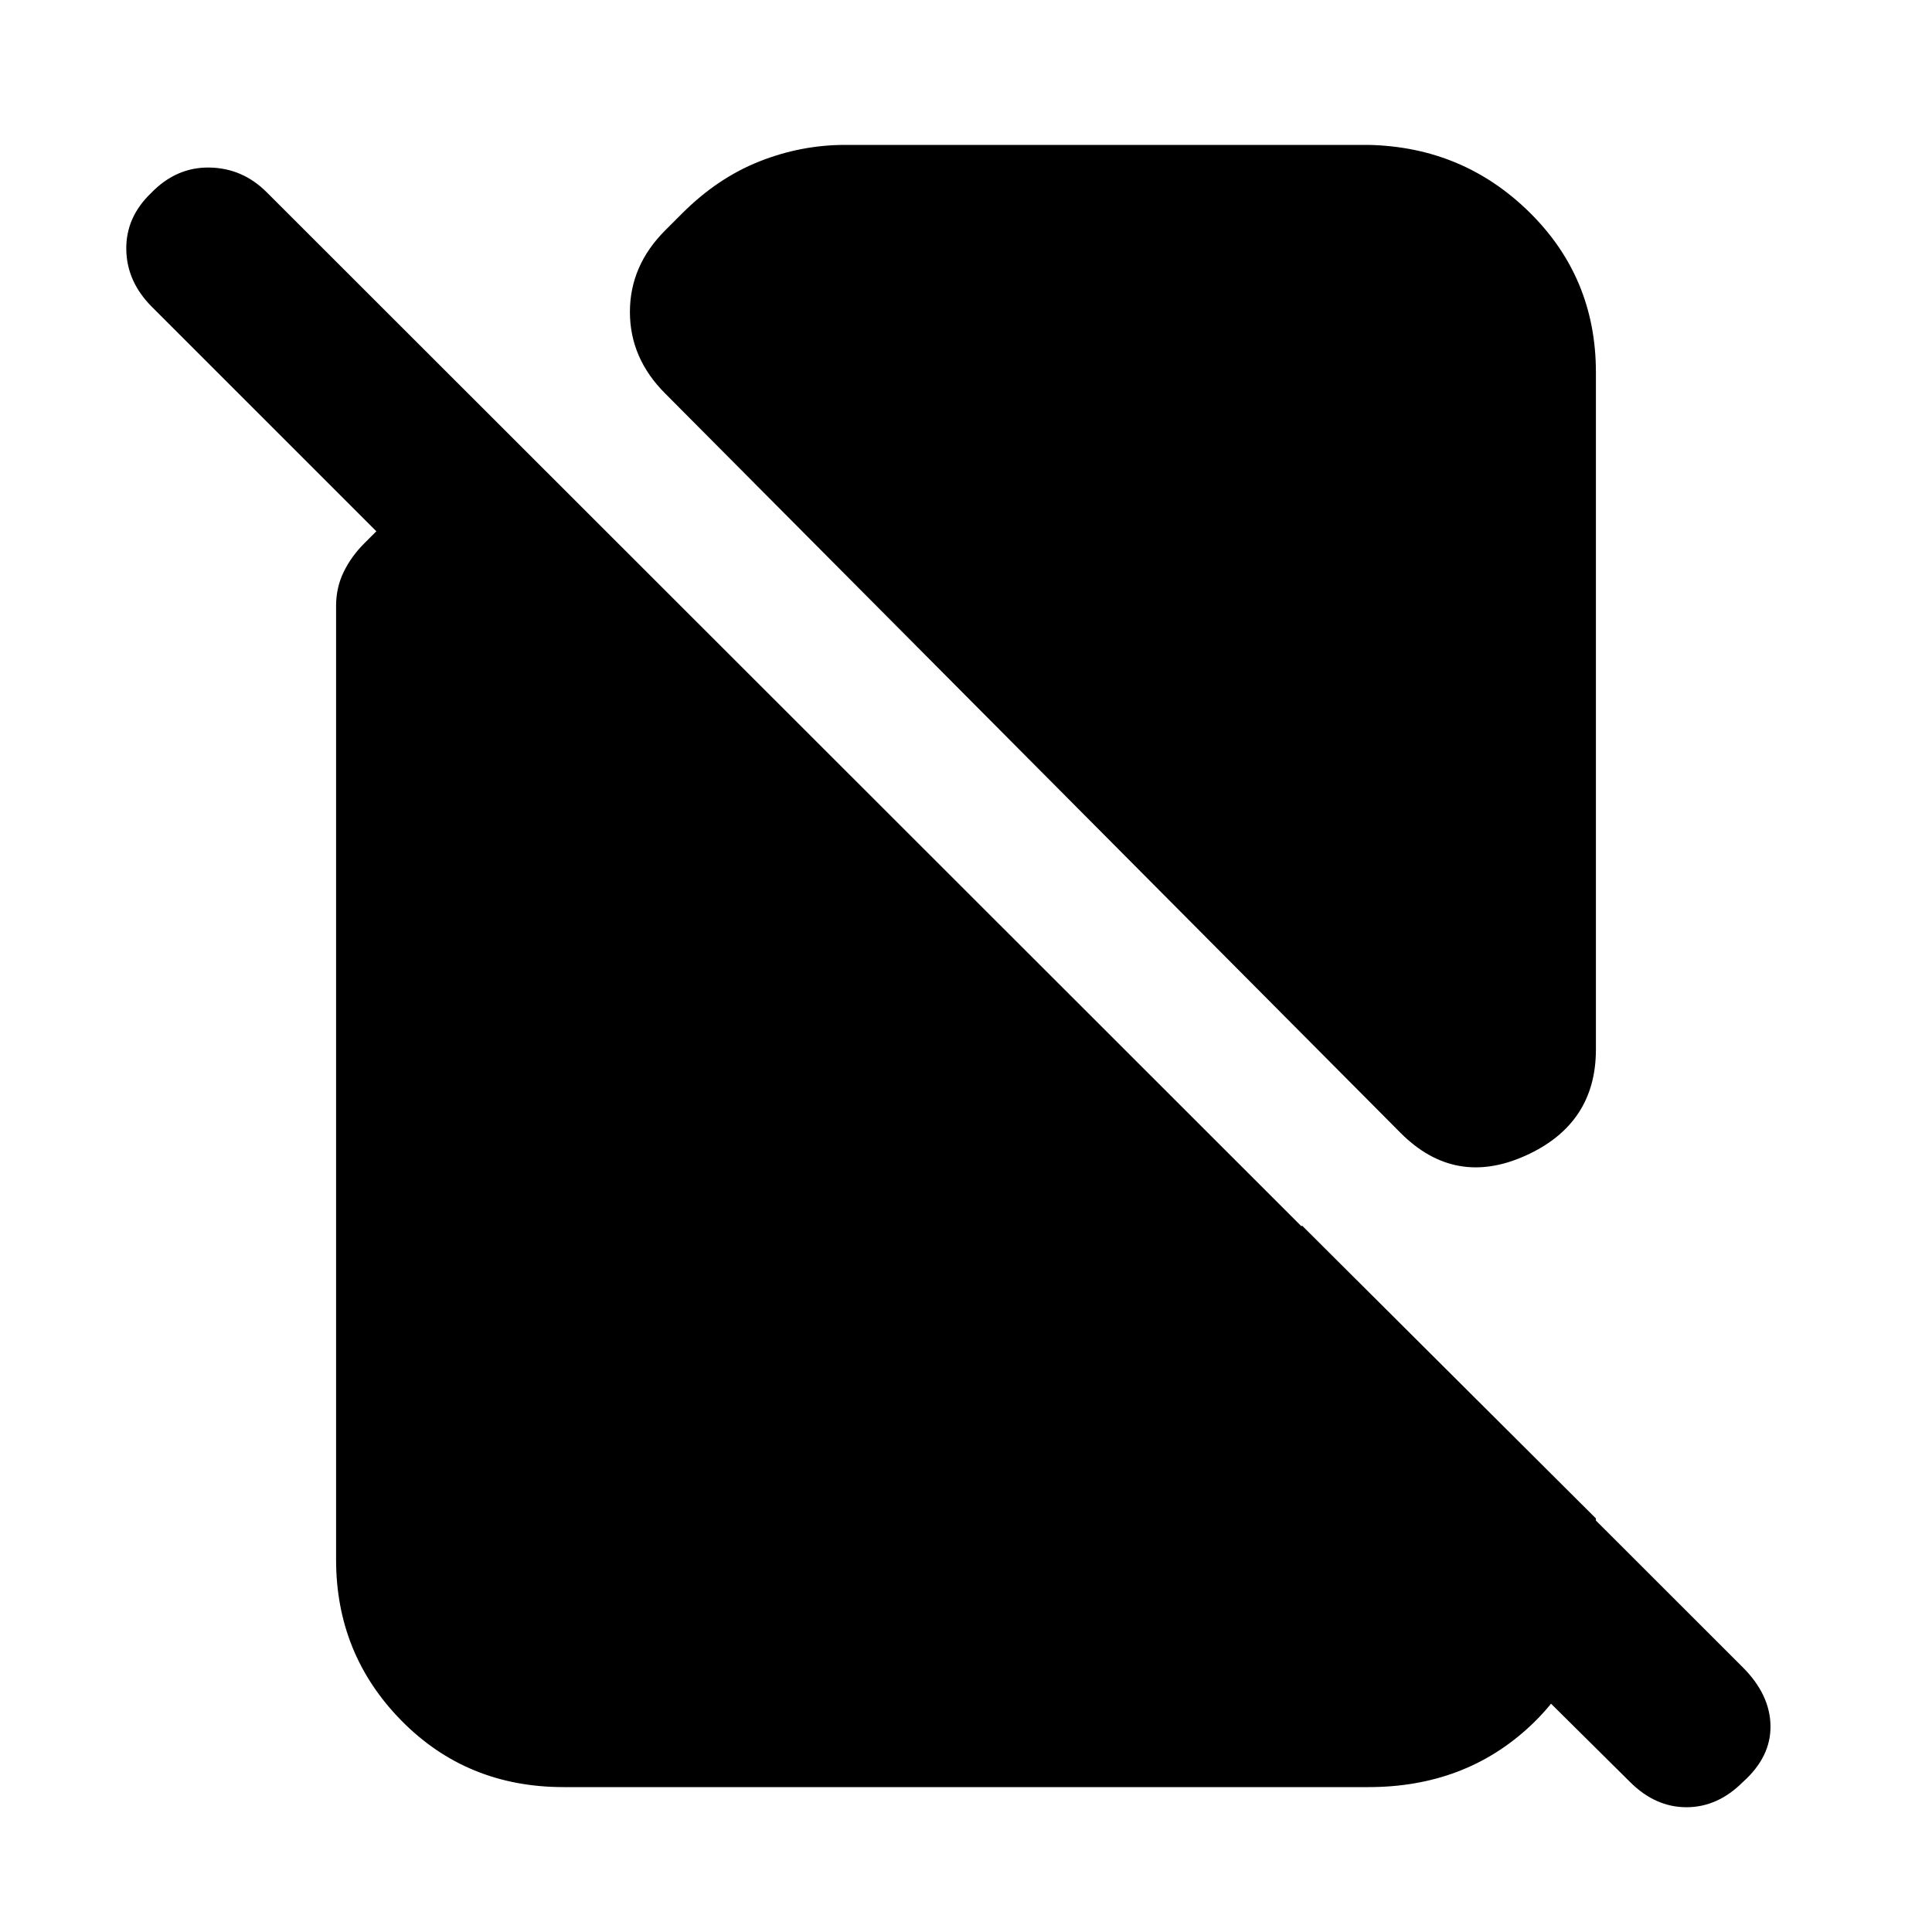 <svg xmlns="http://www.w3.org/2000/svg" height="20" viewBox="0 -960 960 960" width="20"><path d="M330.5-764.5Q313-782 313-805t17.5-40.5l8.5-8.5q17.5-17.5 38.25-25.75T420-888h260q47 1 80 33.5t33 79.5v336.5q0 37-35 52.75T696-397L330.5-764.5ZM280-72q-48 0-80.5-33T167-185v-474q0-9 3.75-16.75T181-690l6-6L75.5-807.5Q63-820 62.75-836T75-864q12.5-13 29-12.75t28.5 12.25l733.5 733q13.5 13.5 13.75 29T866-74.5Q853.5-62 838-62t-28-12.5l-219-217 56-59.5 146 145.5v26.5q0 46-32.5 76.5T680-72H280Z"/></svg>